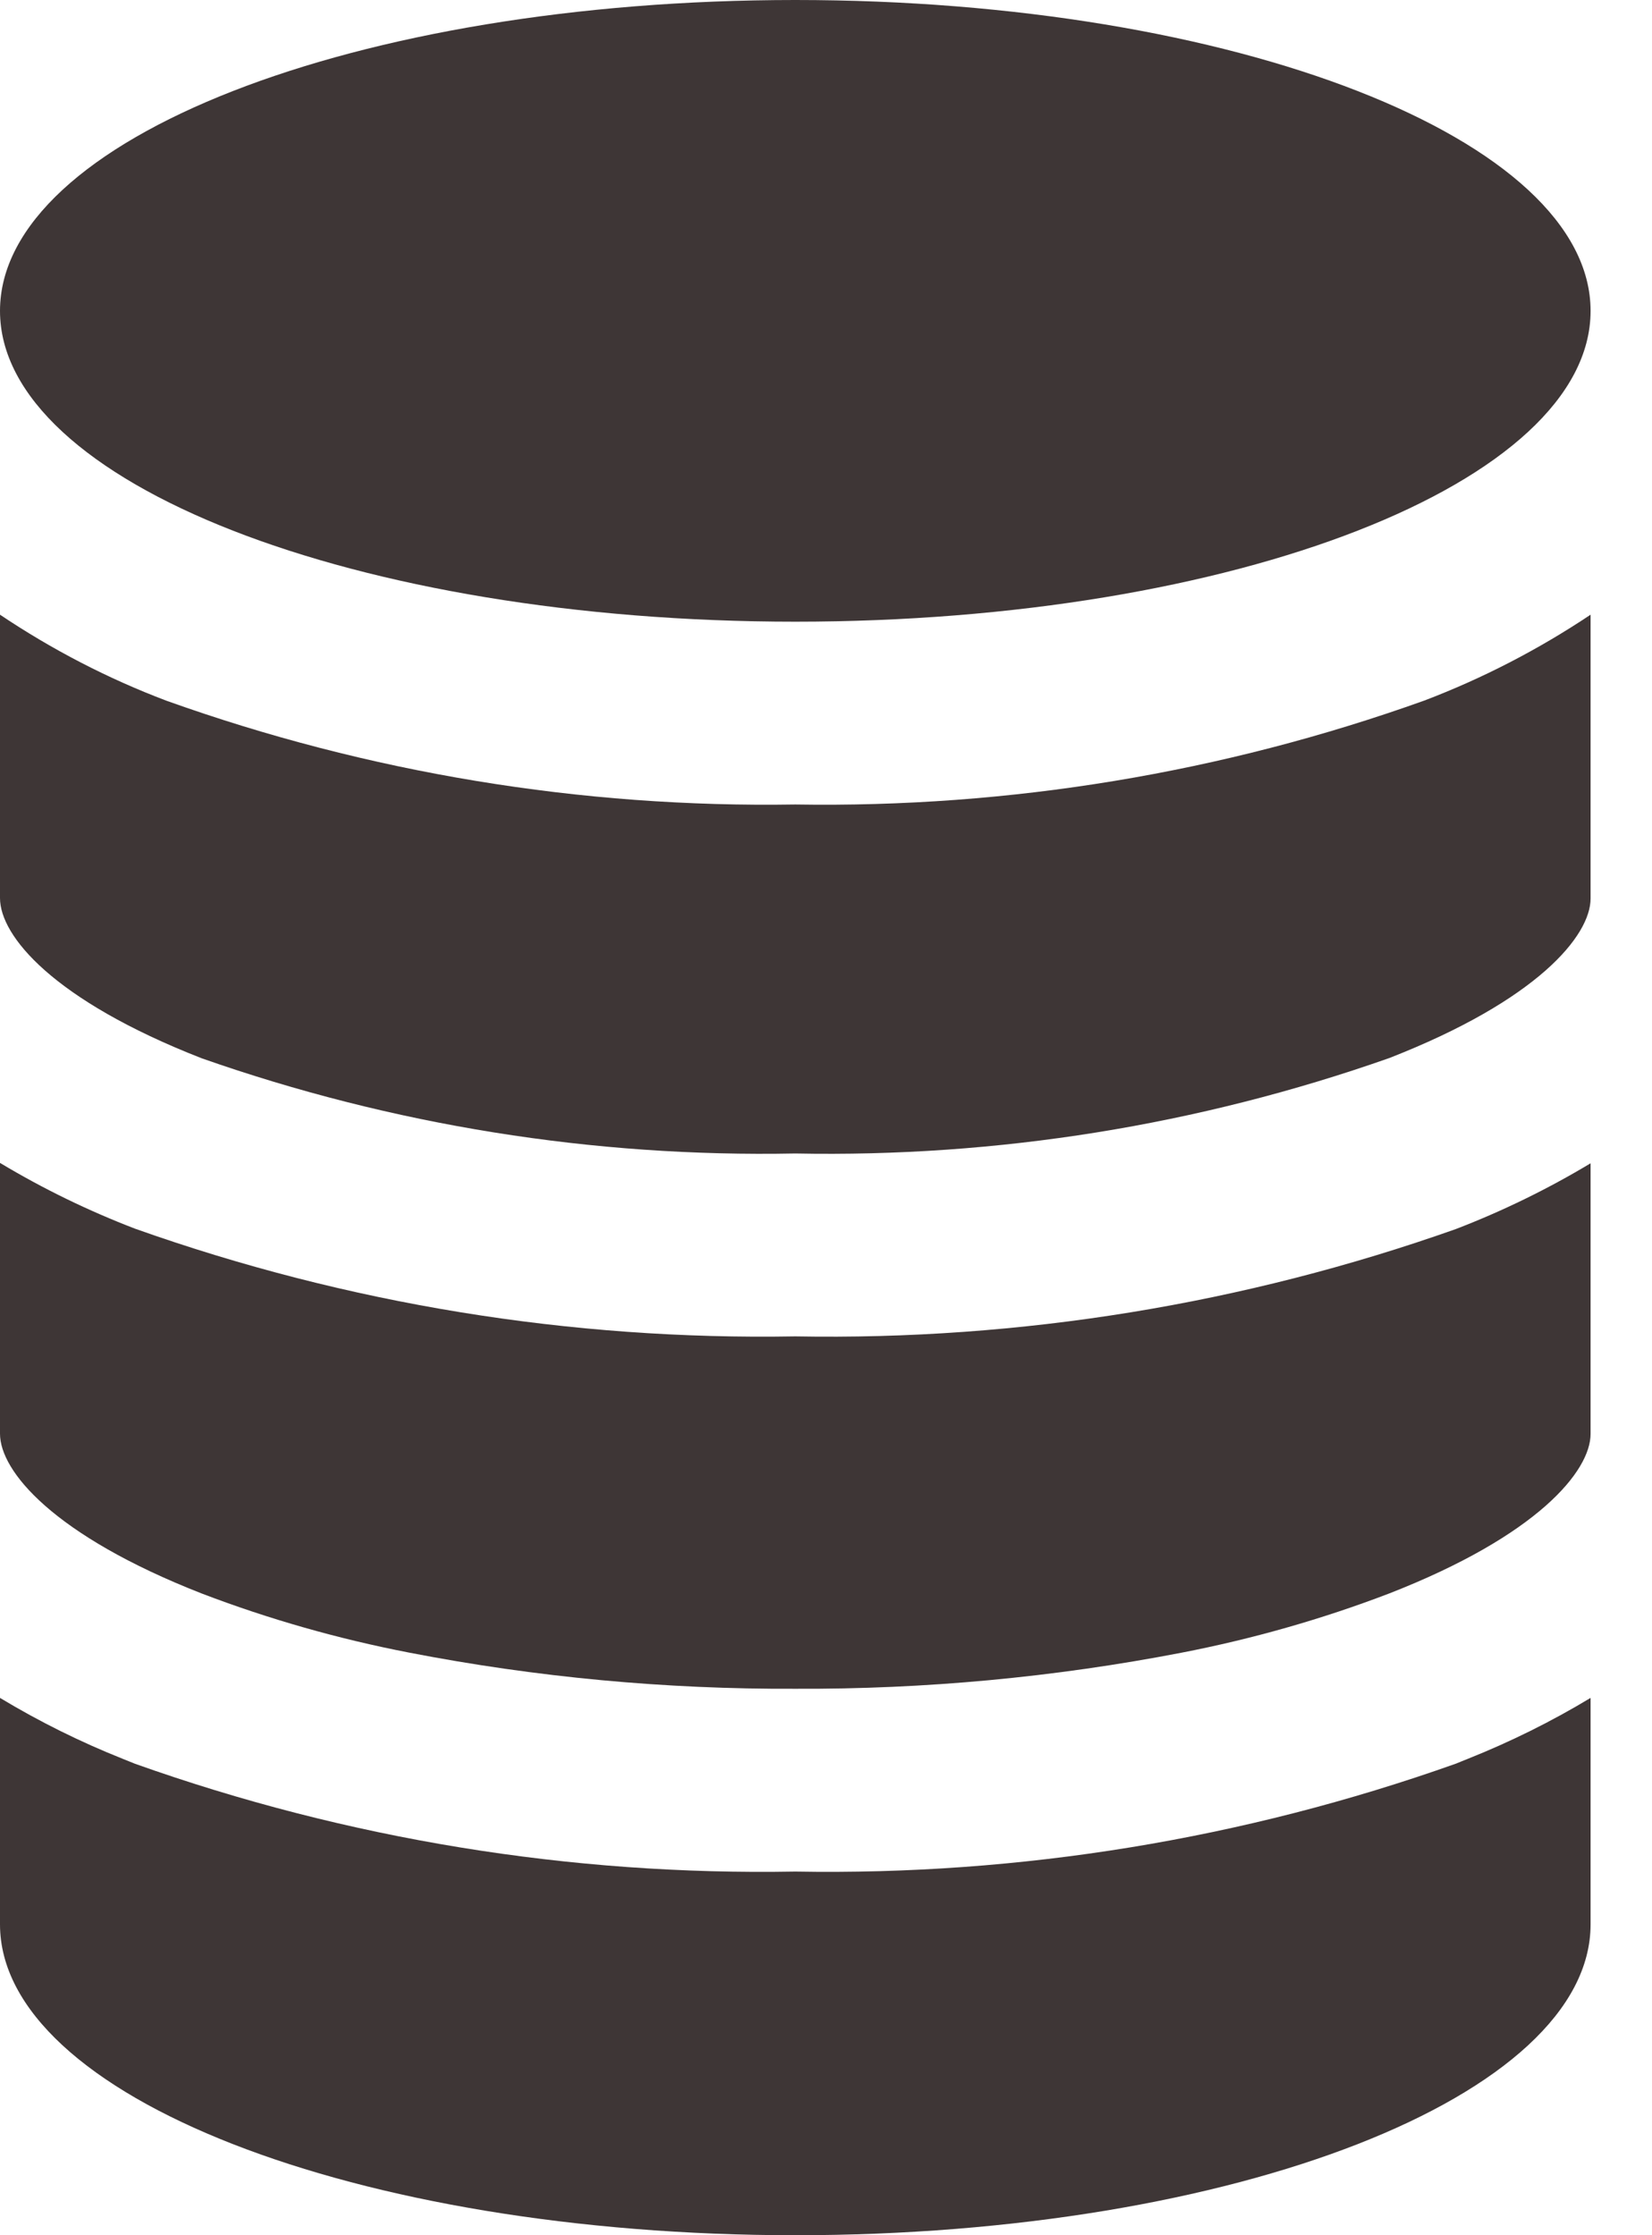 <svg width="17" height="23" viewBox="0 0 17 23" fill="none" xmlns="http://www.w3.org/2000/svg">
<path d="M2.074 10.889C4.036 11.578 6.105 11.91 8.184 11.869C10.263 11.91 12.332 11.578 14.294 10.888C15.825 10.291 16.368 9.627 16.368 9.245V6.325C15.832 6.683 15.258 6.98 14.656 7.209C12.581 7.952 10.388 8.314 8.184 8.278C5.98 8.314 3.788 7.952 1.712 7.21C1.109 6.982 0.535 6.684 0 6.325V9.241C0 9.63 0.545 10.291 2.074 10.889ZM2.074 16.396C2.767 16.661 3.482 16.864 4.21 17.005C5.519 17.259 6.85 17.383 8.184 17.377C9.518 17.383 10.848 17.259 12.158 17.006C12.886 16.865 13.601 16.662 14.294 16.397C15.825 15.8 16.368 15.136 16.368 14.754V11.97C15.925 12.236 15.46 12.463 14.978 12.648C12.798 13.419 10.496 13.793 8.184 13.751C5.871 13.792 3.57 13.417 1.39 12.643C0.908 12.458 0.443 12.232 0 11.966V14.753C0 15.136 0.545 15.797 2.074 16.396V16.396ZM8.184 23C12.702 23 16.368 21.567 16.368 19.801V17.471C15.965 17.714 15.543 17.923 15.107 18.097L14.978 18.149C12.798 18.923 10.497 19.299 8.184 19.258C5.871 19.3 3.569 18.924 1.39 18.149C1.345 18.132 1.303 18.113 1.261 18.097C0.824 17.923 0.403 17.714 0 17.471V19.801C0 21.567 3.666 23 8.184 23Z" fill="#3E3636"/>
<path d="M8.184 6.397C12.704 6.397 16.368 4.965 16.368 3.199C16.368 1.432 12.704 0 8.184 0C3.664 0 0 1.432 0 3.199C0 4.965 3.664 6.397 8.184 6.397Z" fill="#3E3636"/>
</svg>
